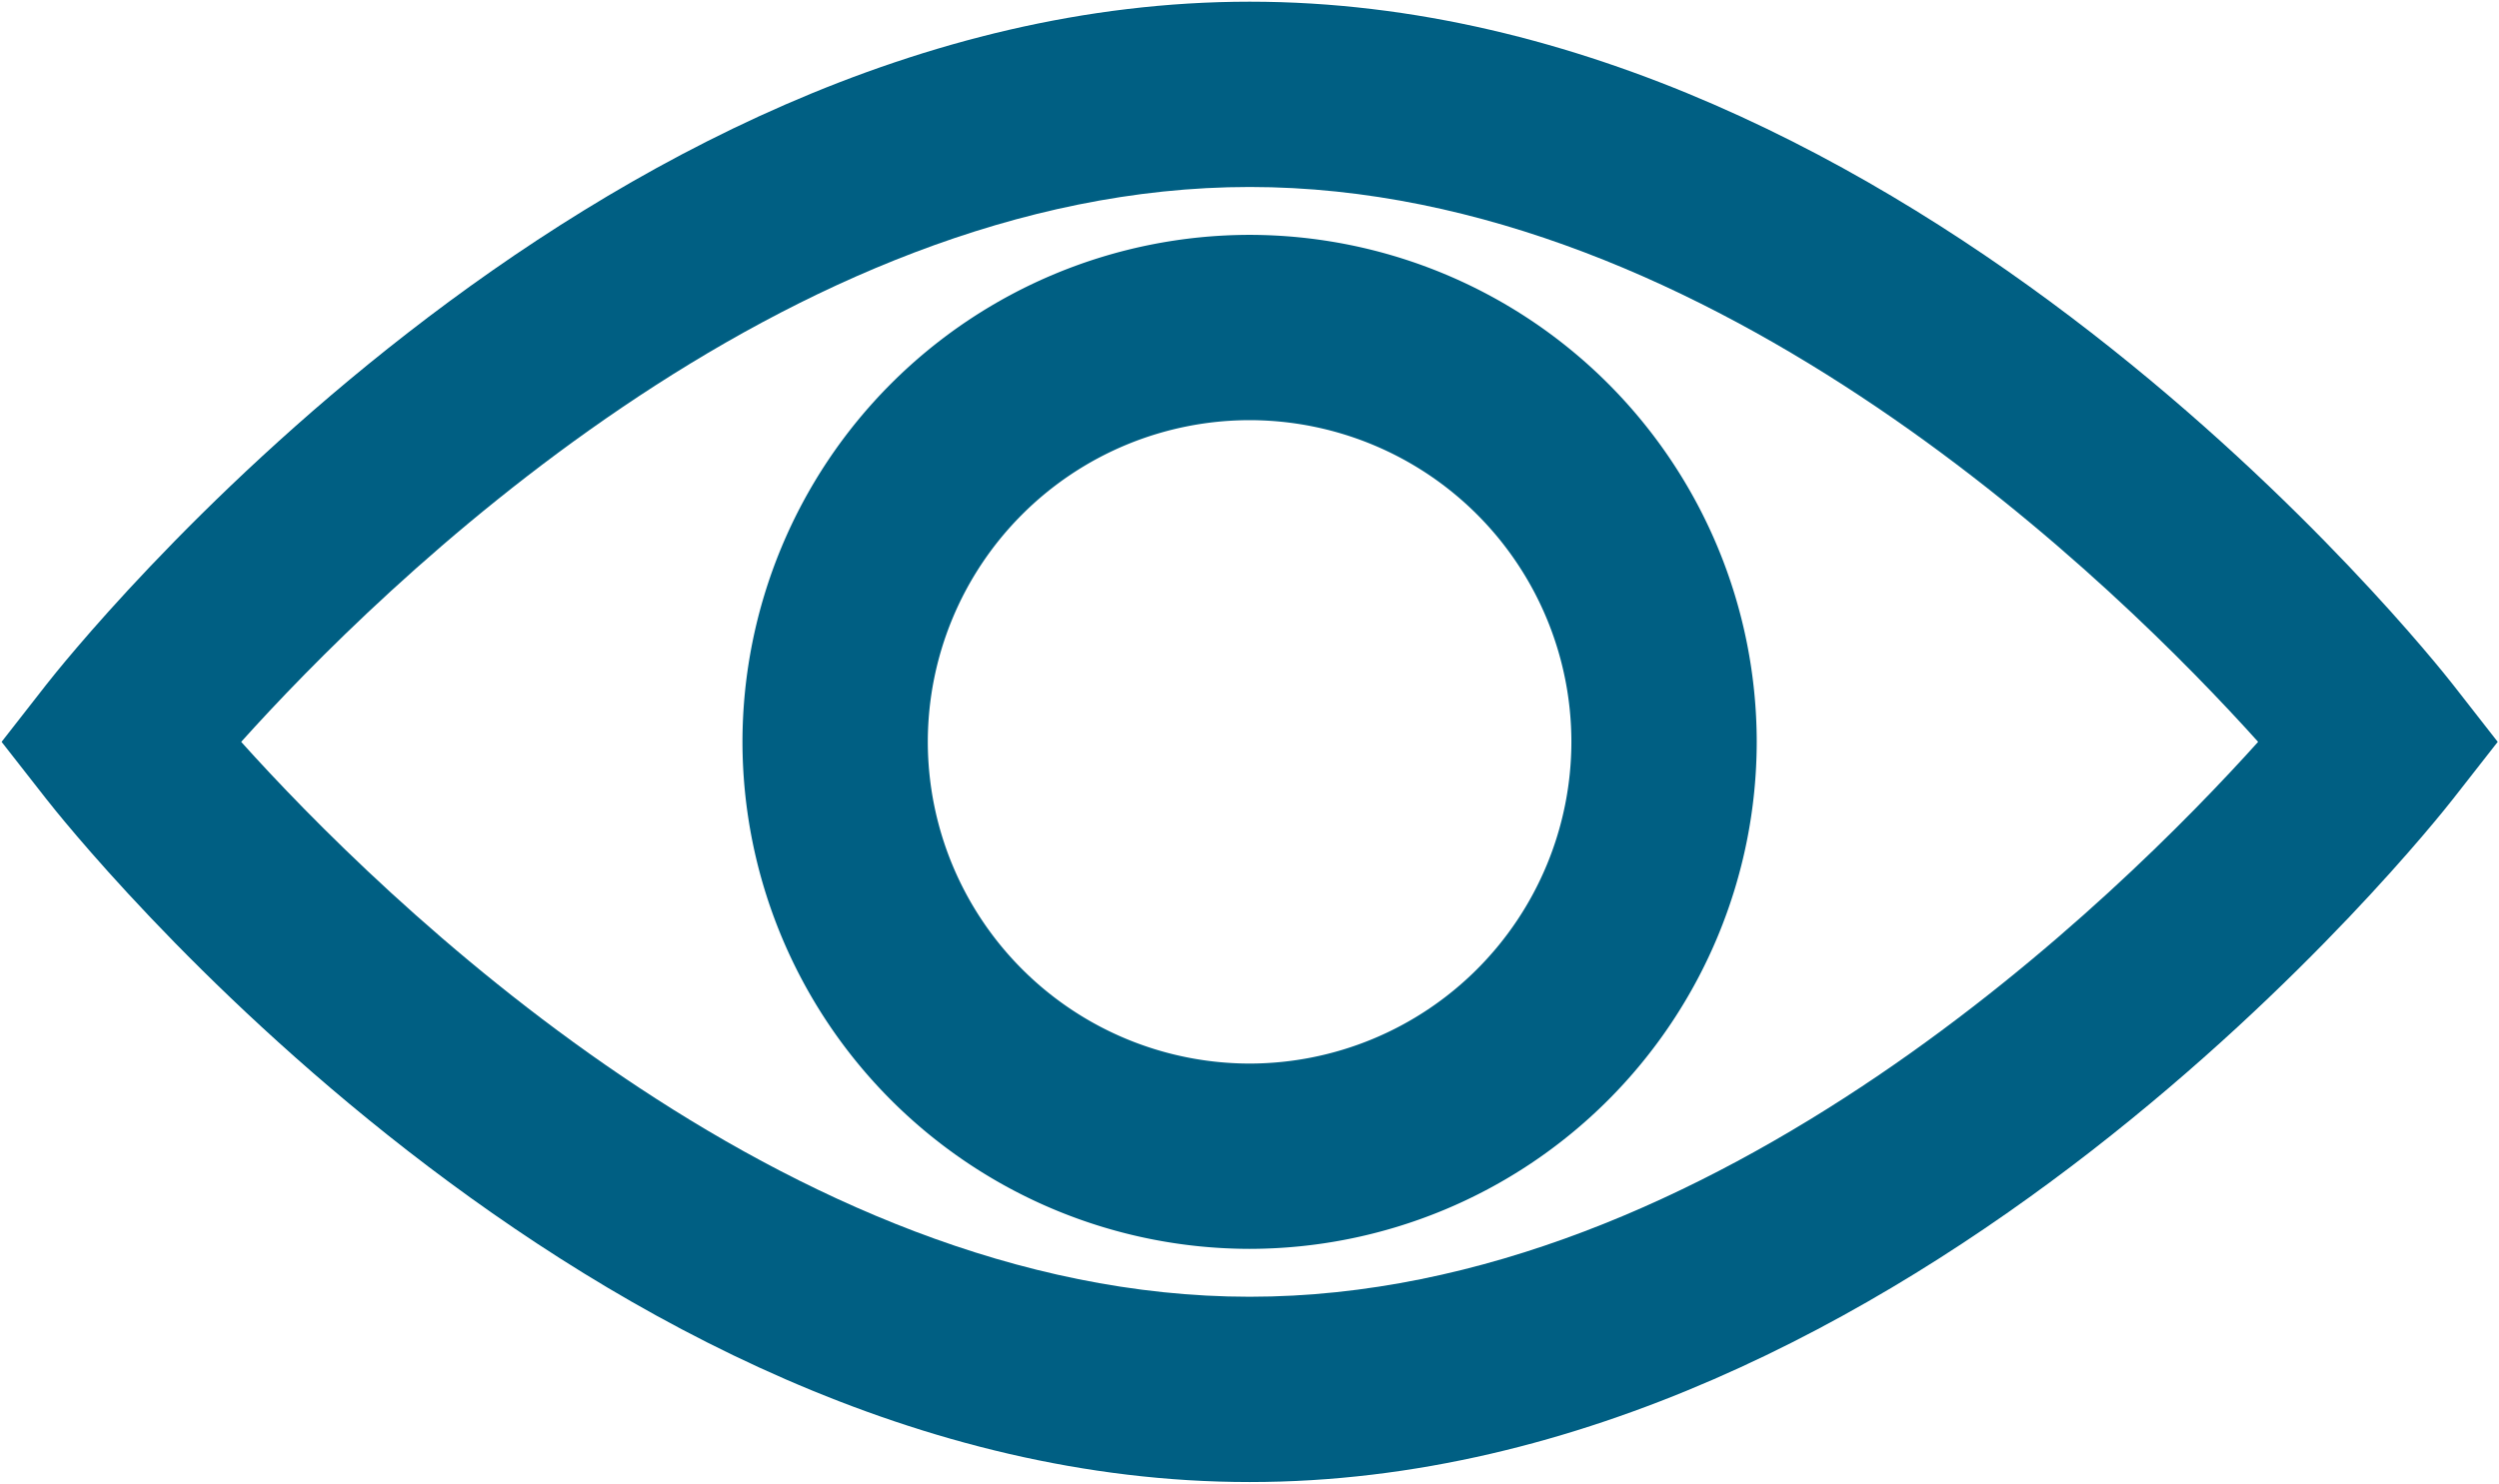 <svg xmlns="http://www.w3.org/2000/svg" width="25.2" height="14.967" viewBox="1115.483 756.017 25.2 14.967"><g data-name="Group 2976"><path d="M1140.22 762.924c-.22-.281-5.461-6.89-12.135-6.89-6.675 0-11.916 6.609-12.136 6.89l-.45.576.45.575c.22.281 5.46 6.891 12.136 6.891 6.674 0 11.915-6.61 12.135-6.891l.45-.575-.45-.576Zm-12.135 6.173c-4.695 0-8.792-4.064-10.17-5.597 1.379-1.534 5.476-5.597 10.17-5.597 4.693 0 8.79 4.064 10.169 5.597-1.38 1.533-5.476 5.597-10.17 5.597Z" fill="#005f83" fill-rule="evenodd" data-name="Path 1342"/><path d="M1128.084 758.386a5.12 5.12 0 0 0-5.114 5.114 5.12 5.12 0 0 0 5.114 5.114 5.12 5.12 0 0 0 5.114-5.114 5.12 5.12 0 0 0-5.114-5.114Zm0 8.359a3.249 3.249 0 0 1-3.245-3.245 3.248 3.248 0 0 1 3.245-3.245 3.248 3.248 0 0 1 3.245 3.245 3.249 3.249 0 0 1-3.245 3.245Z" fill="#005f83" fill-rule="evenodd" data-name="Path 1343"/></g></svg>